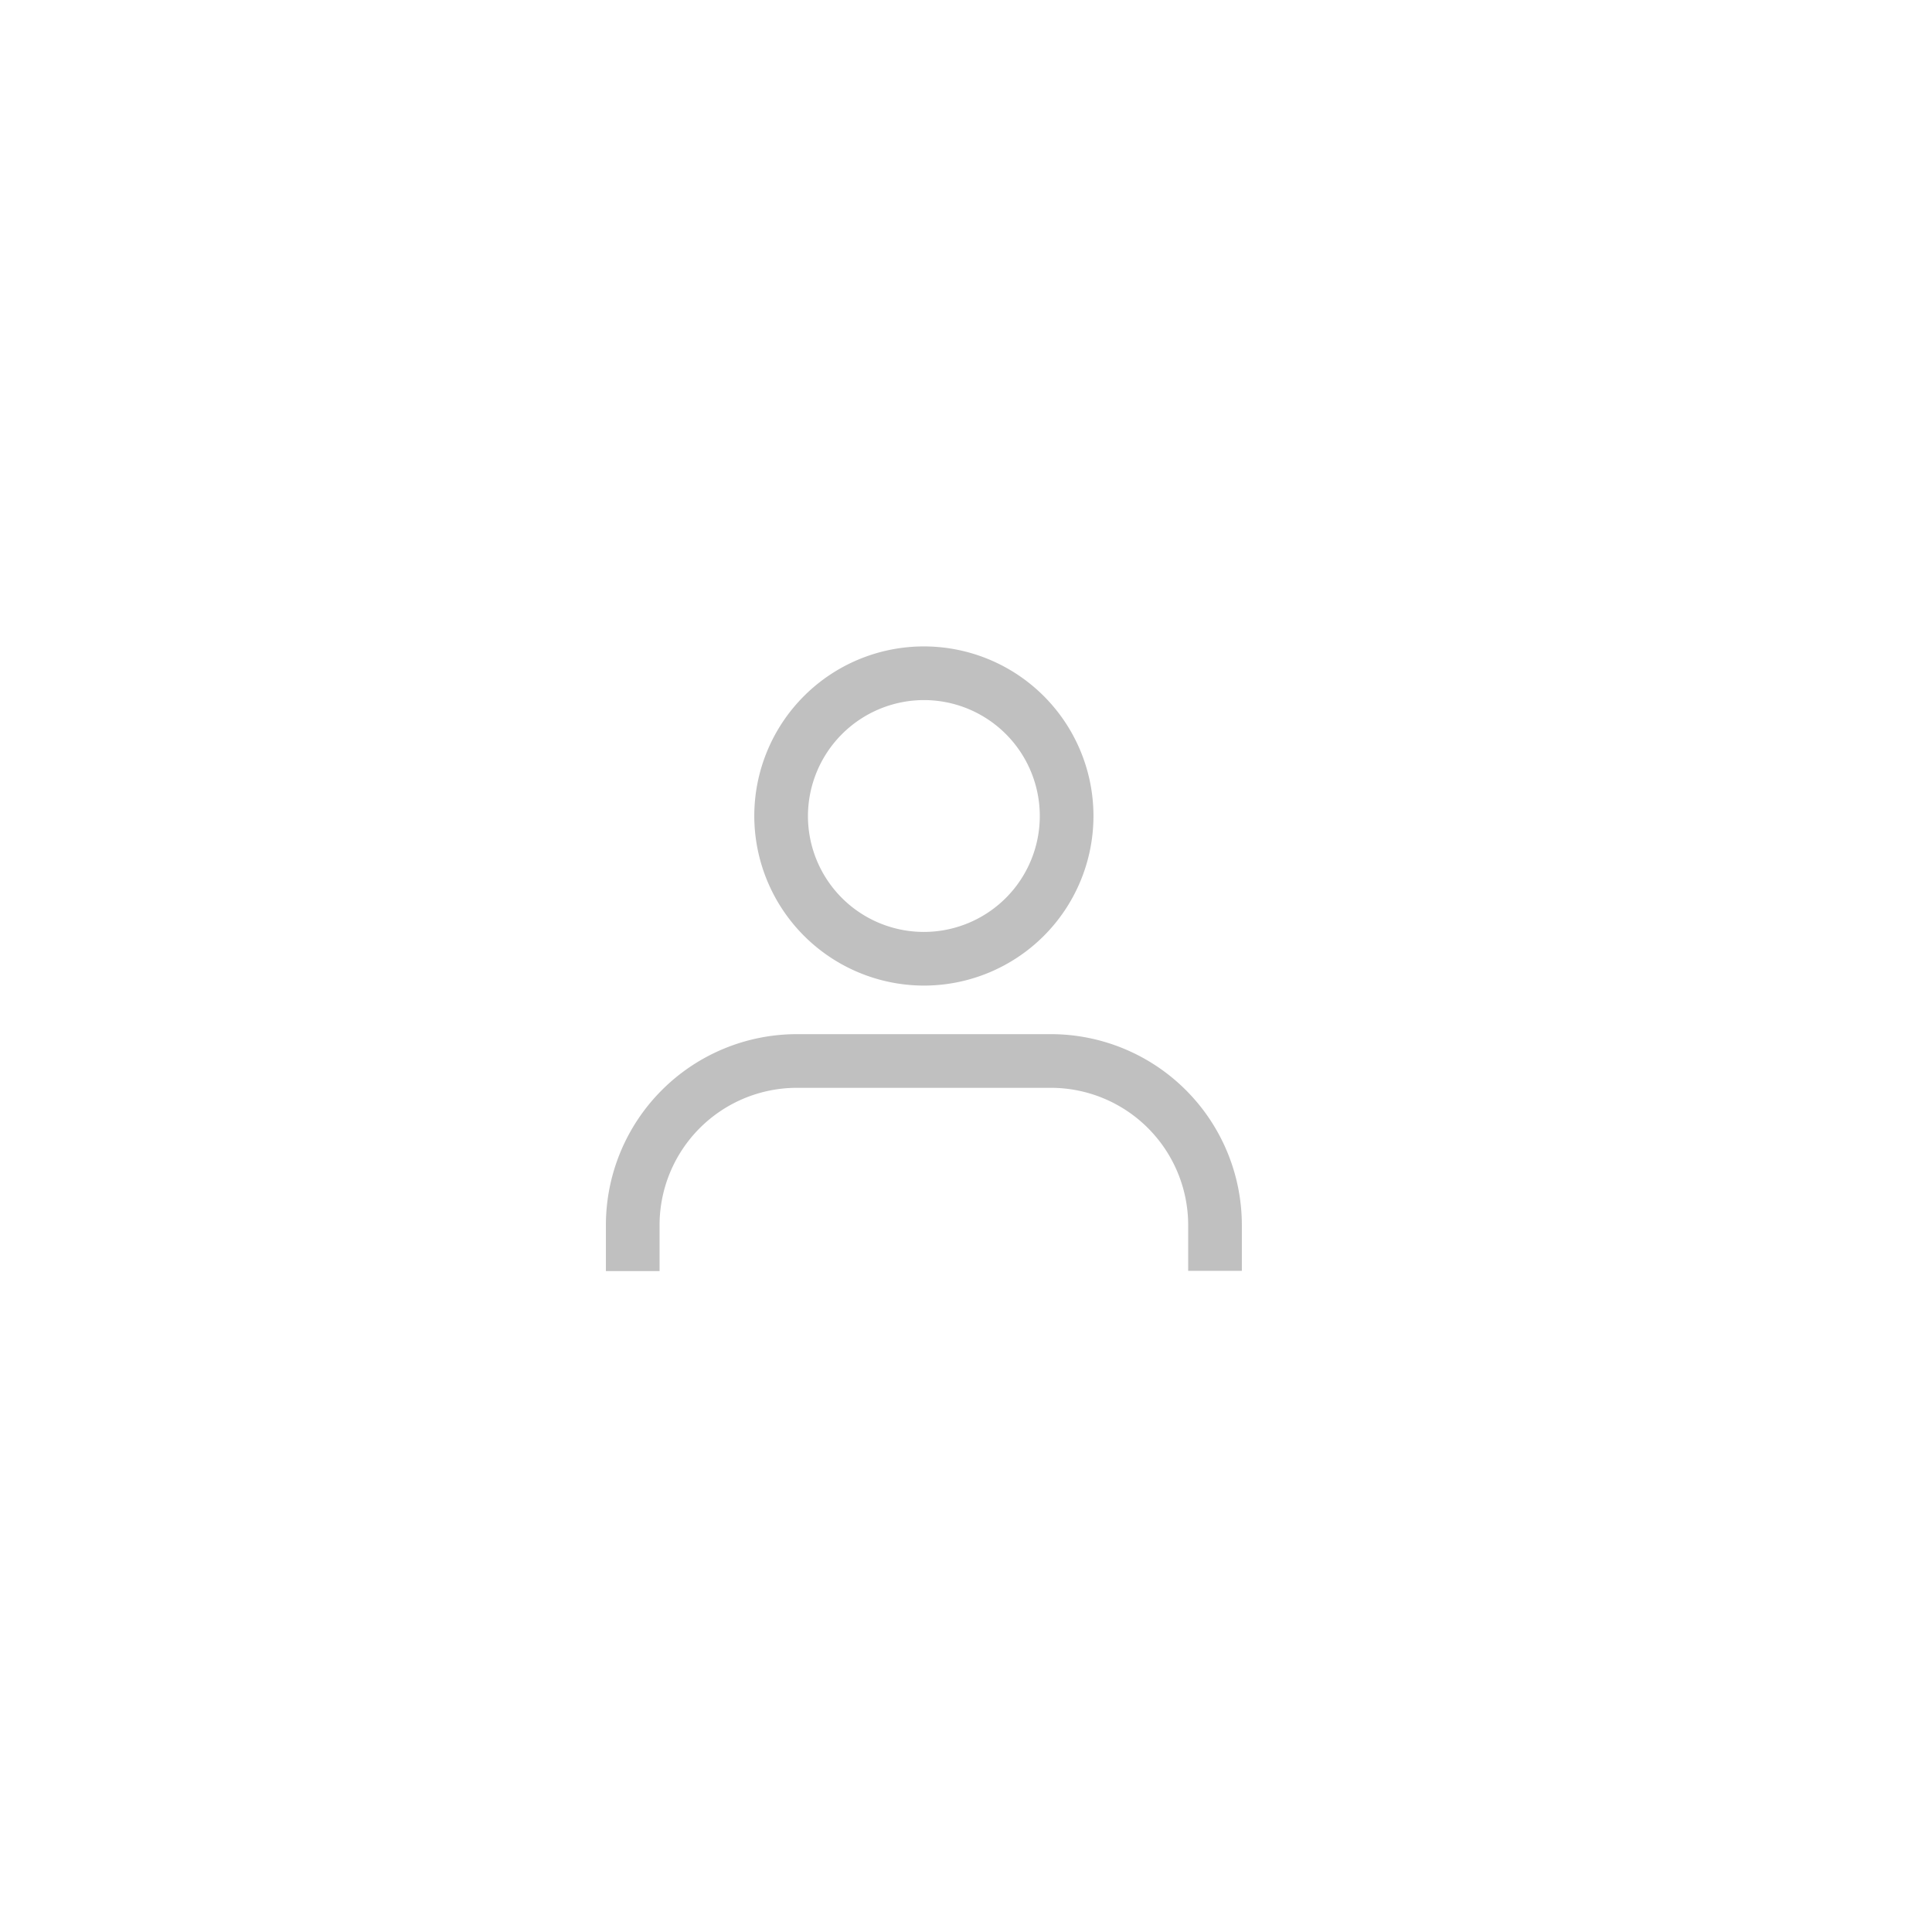 <svg id="Layer_1" data-name="Layer 1" xmlns="http://www.w3.org/2000/svg" viewBox="0 0 72 72"><defs><style>.cls-1{fill:silver}</style></defs><path class="cls-1" d="M39.17 38.54h-9.48a7.12 7.12 0 00-7.11 7.11v1.72h2v-1.72a5.12 5.12 0 015.11-5.11h9.48a5.12 5.12 0 015.11 5.11v1.71h2v-1.71a7.12 7.12 0 00-7.11-7.11zM34.43 36.73a6.32 6.32 0 10-6.32-6.32 6.33 6.33 0 006.32 6.32zm0-10.64a4.32 4.32 0 11-4.32 4.32 4.33 4.33 0 014.32-4.32z"/></svg>